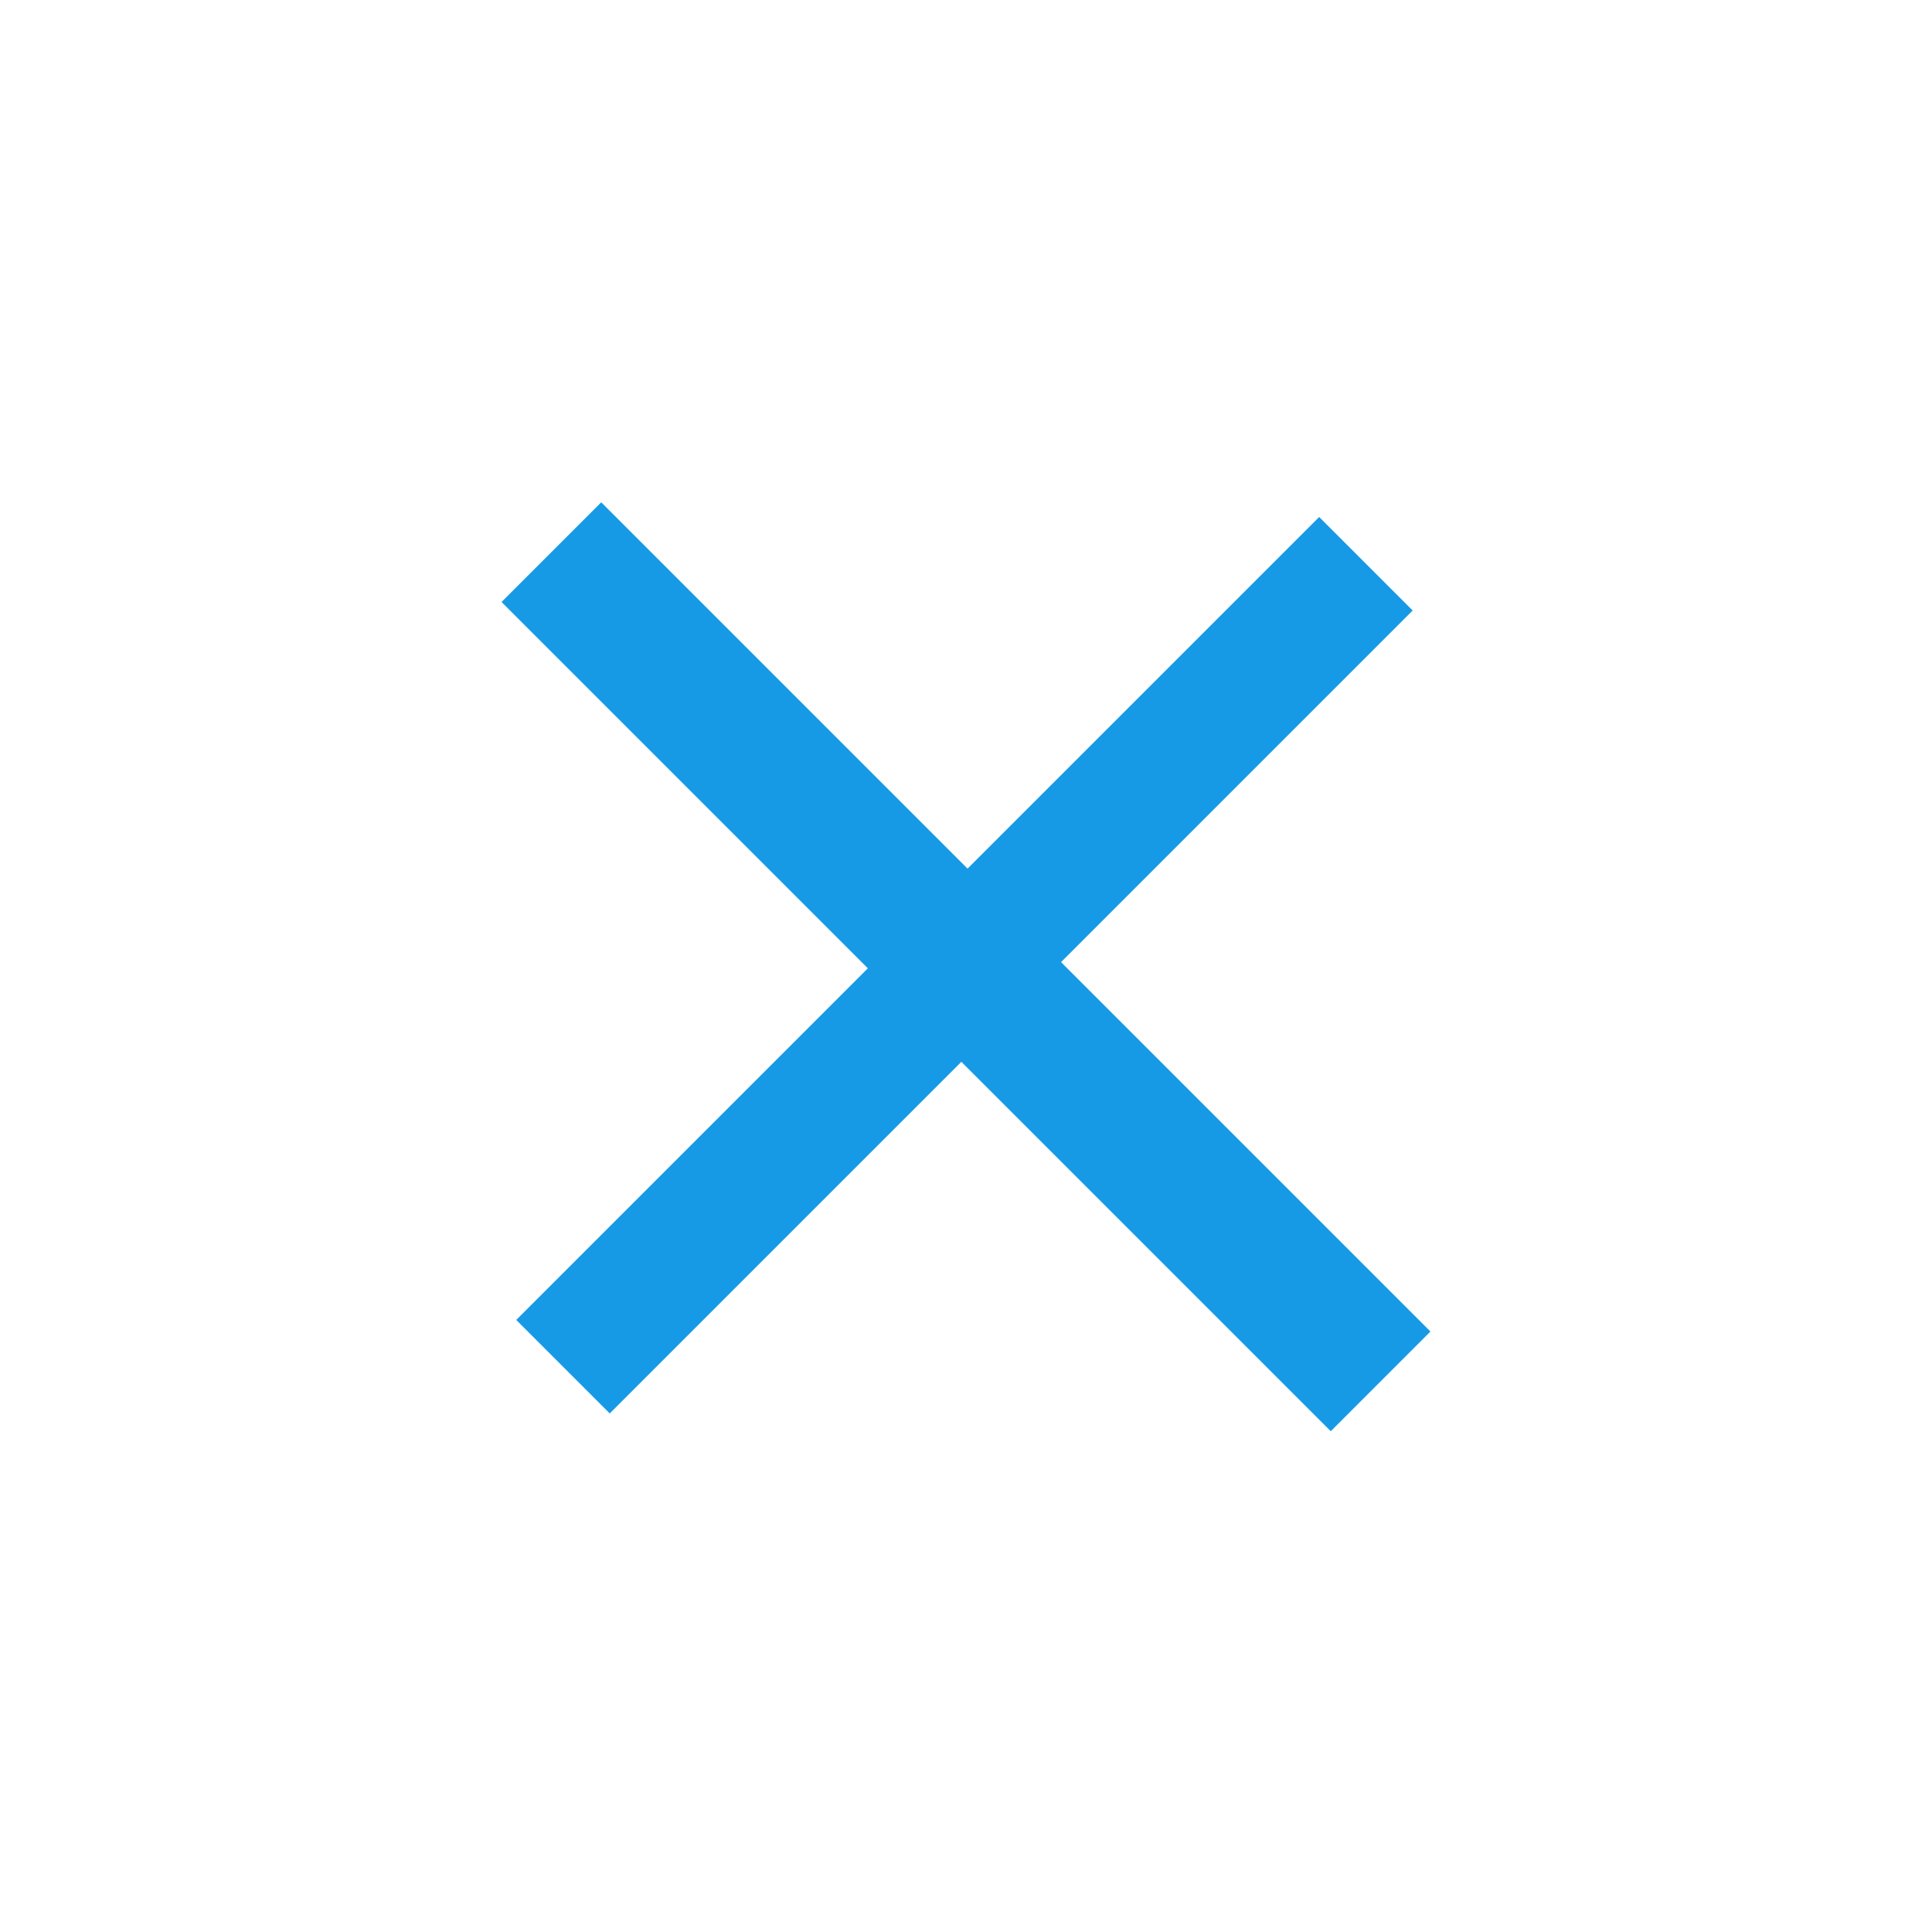 <?xml version="1.0" encoding="utf-8"?>
<!-- Generator: Adobe Illustrator 24.1.2, SVG Export Plug-In . SVG Version: 6.00 Build 0)  -->
<svg version="1.1" id="Capa_1" xmlns="http://www.w3.org/2000/svg" xmlns:xlink="http://www.w3.org/1999/xlink" x="0px" y="0px"
	 viewBox="0 0 250 250" style="enable-background:new 0 0 250 250;" xml:space="preserve">
<style type="text/css">
	.st0{fill:#179ae6;}
	
</style>
<g>
	<path class="st0" d="M77.8,65l47.4,47.4l45.5-45.5l12.1,12.1l-45.5,45.5l47.8,47.8l-12.9,12.9l-47.8-47.8l-45.5,45.5l-12.1-12.1
		l45.5-45.5L64.9,77.9L77.8,65L77.8,65z"/>
</g>
</svg>
